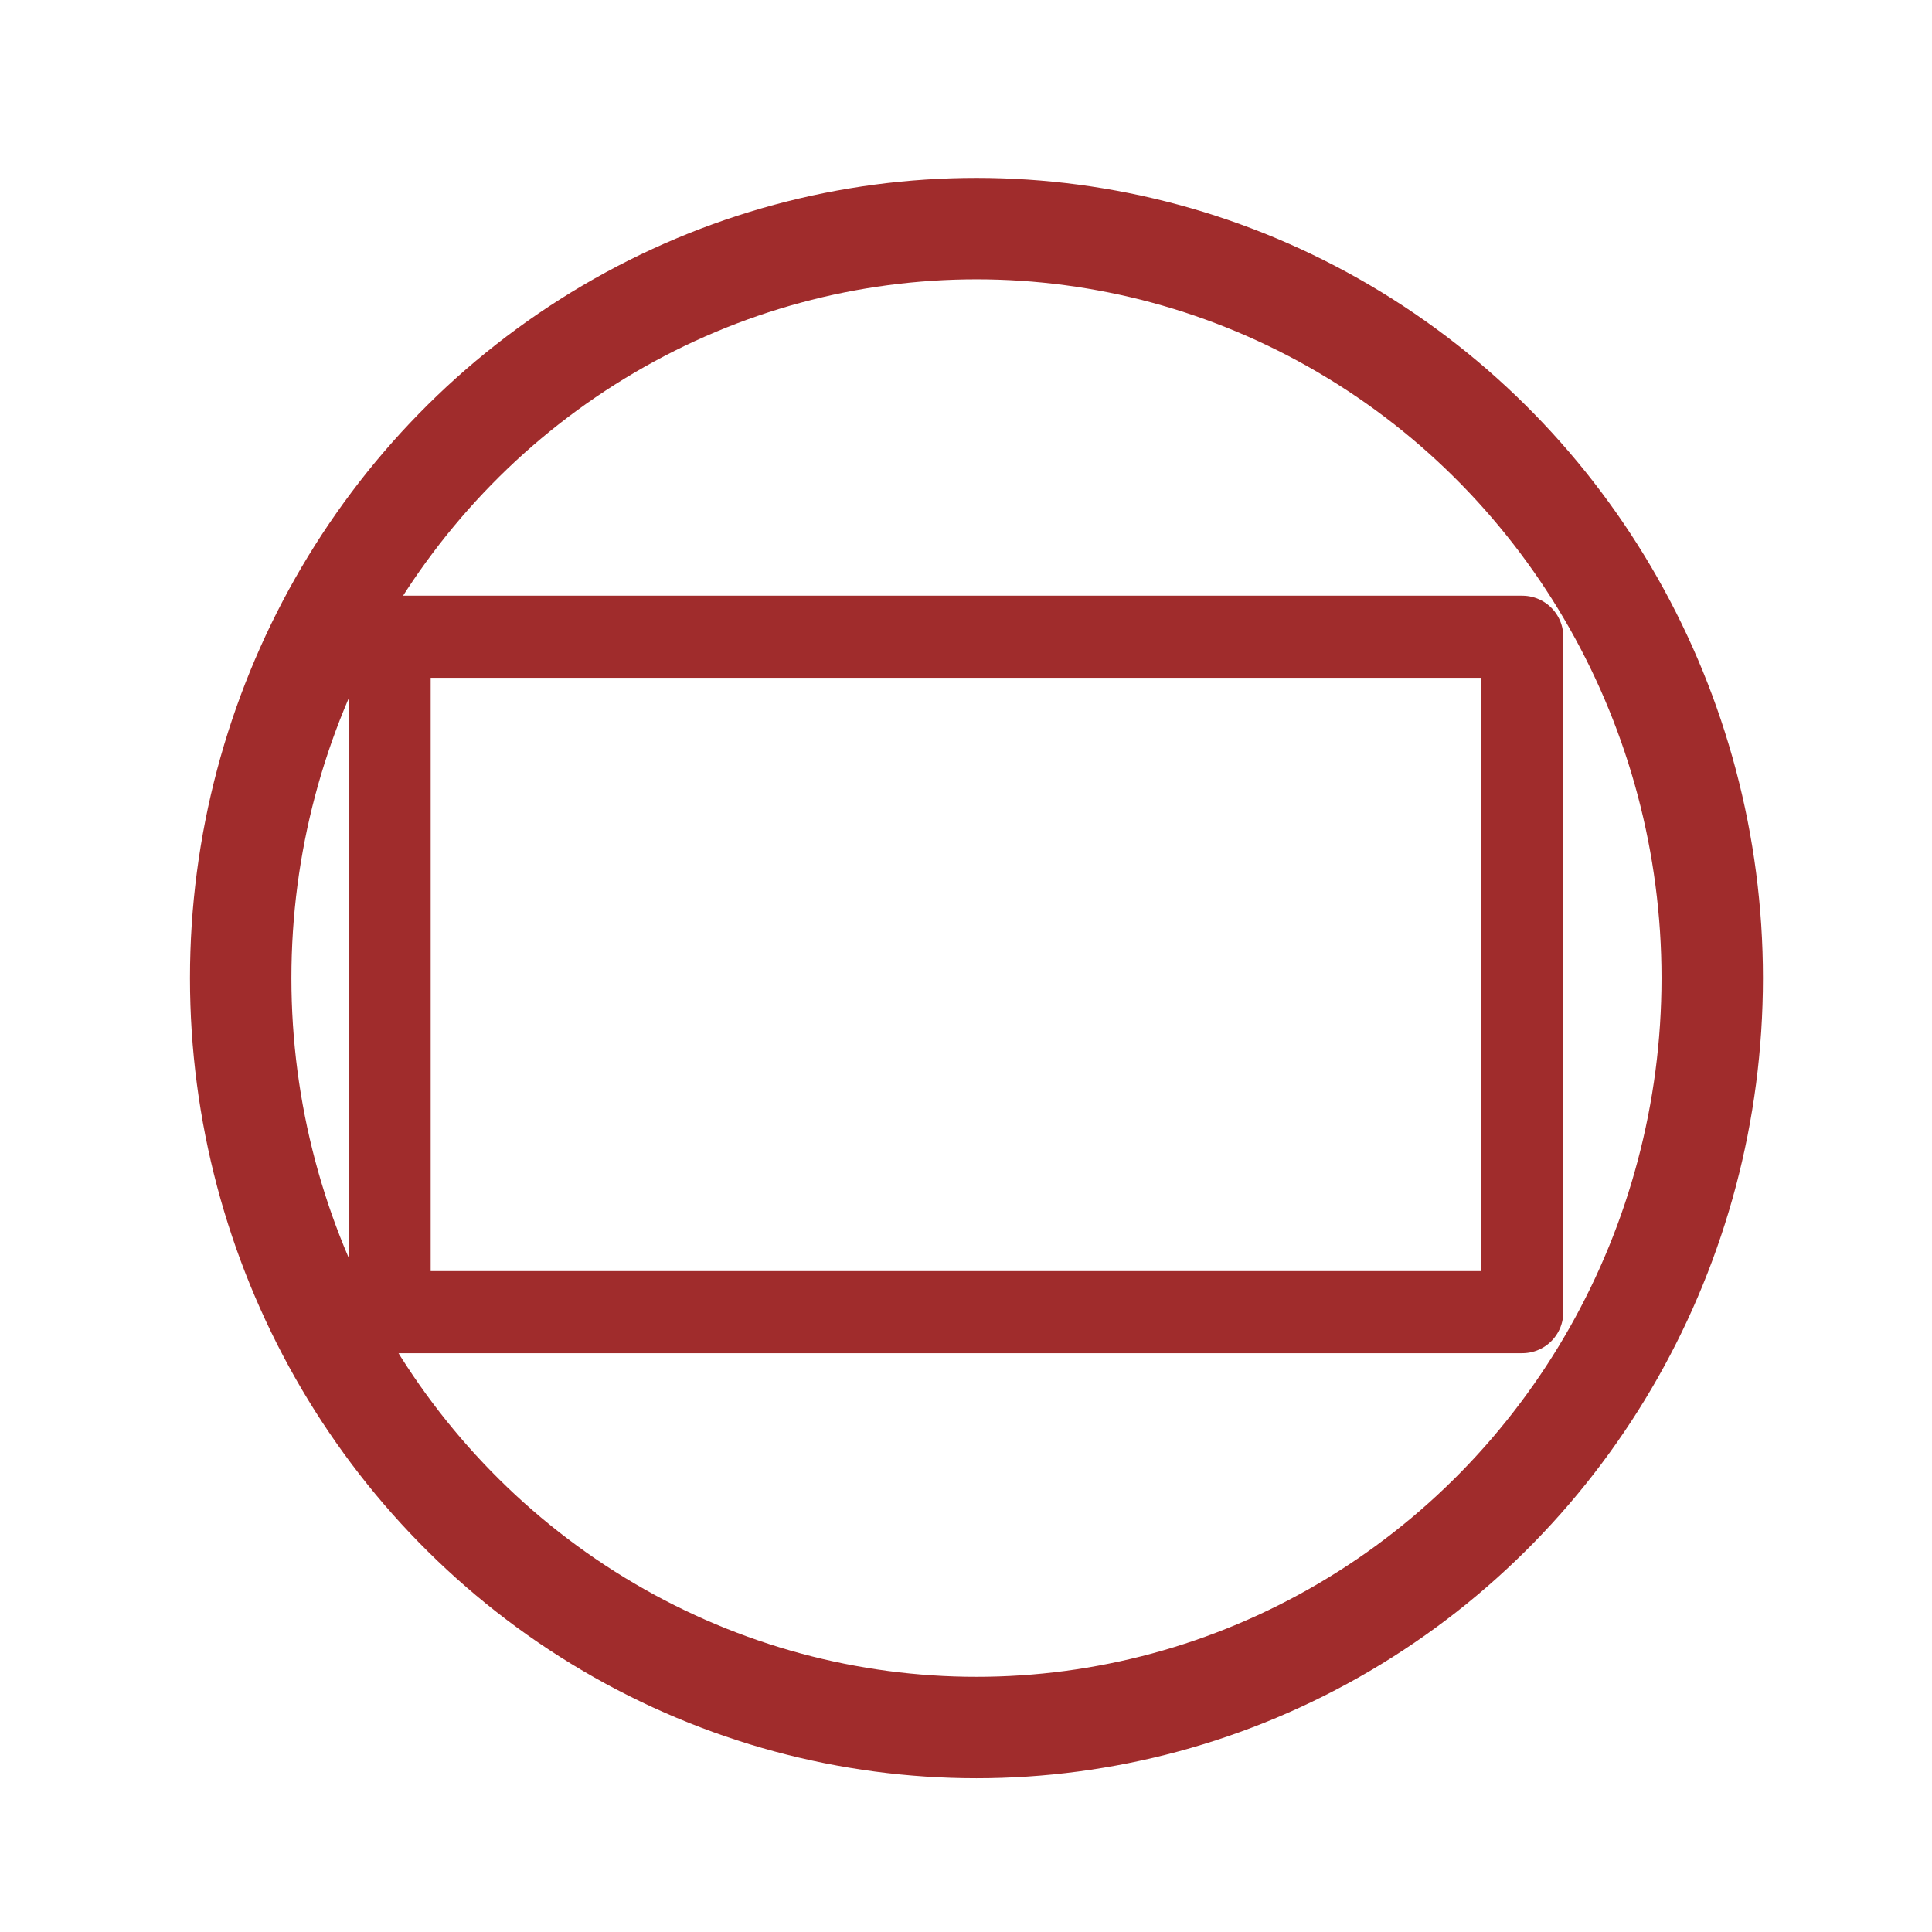 <svg xmlns="http://www.w3.org/2000/svg" width="24" height="24"><ellipse cx="12.13" cy="12.15" rx="9.14" ry="9.31" fill="none" stroke="#a02c2c" stroke-width="1.26" stroke-linejoin="round" paint-order="markers fill stroke"/><path fill="none" stroke="#a02c2c" stroke-width="1.02" stroke-linejoin="round" paint-order="markers fill stroke" d="M18.91 7.91v8.39H4.84V7.91z"/></svg>